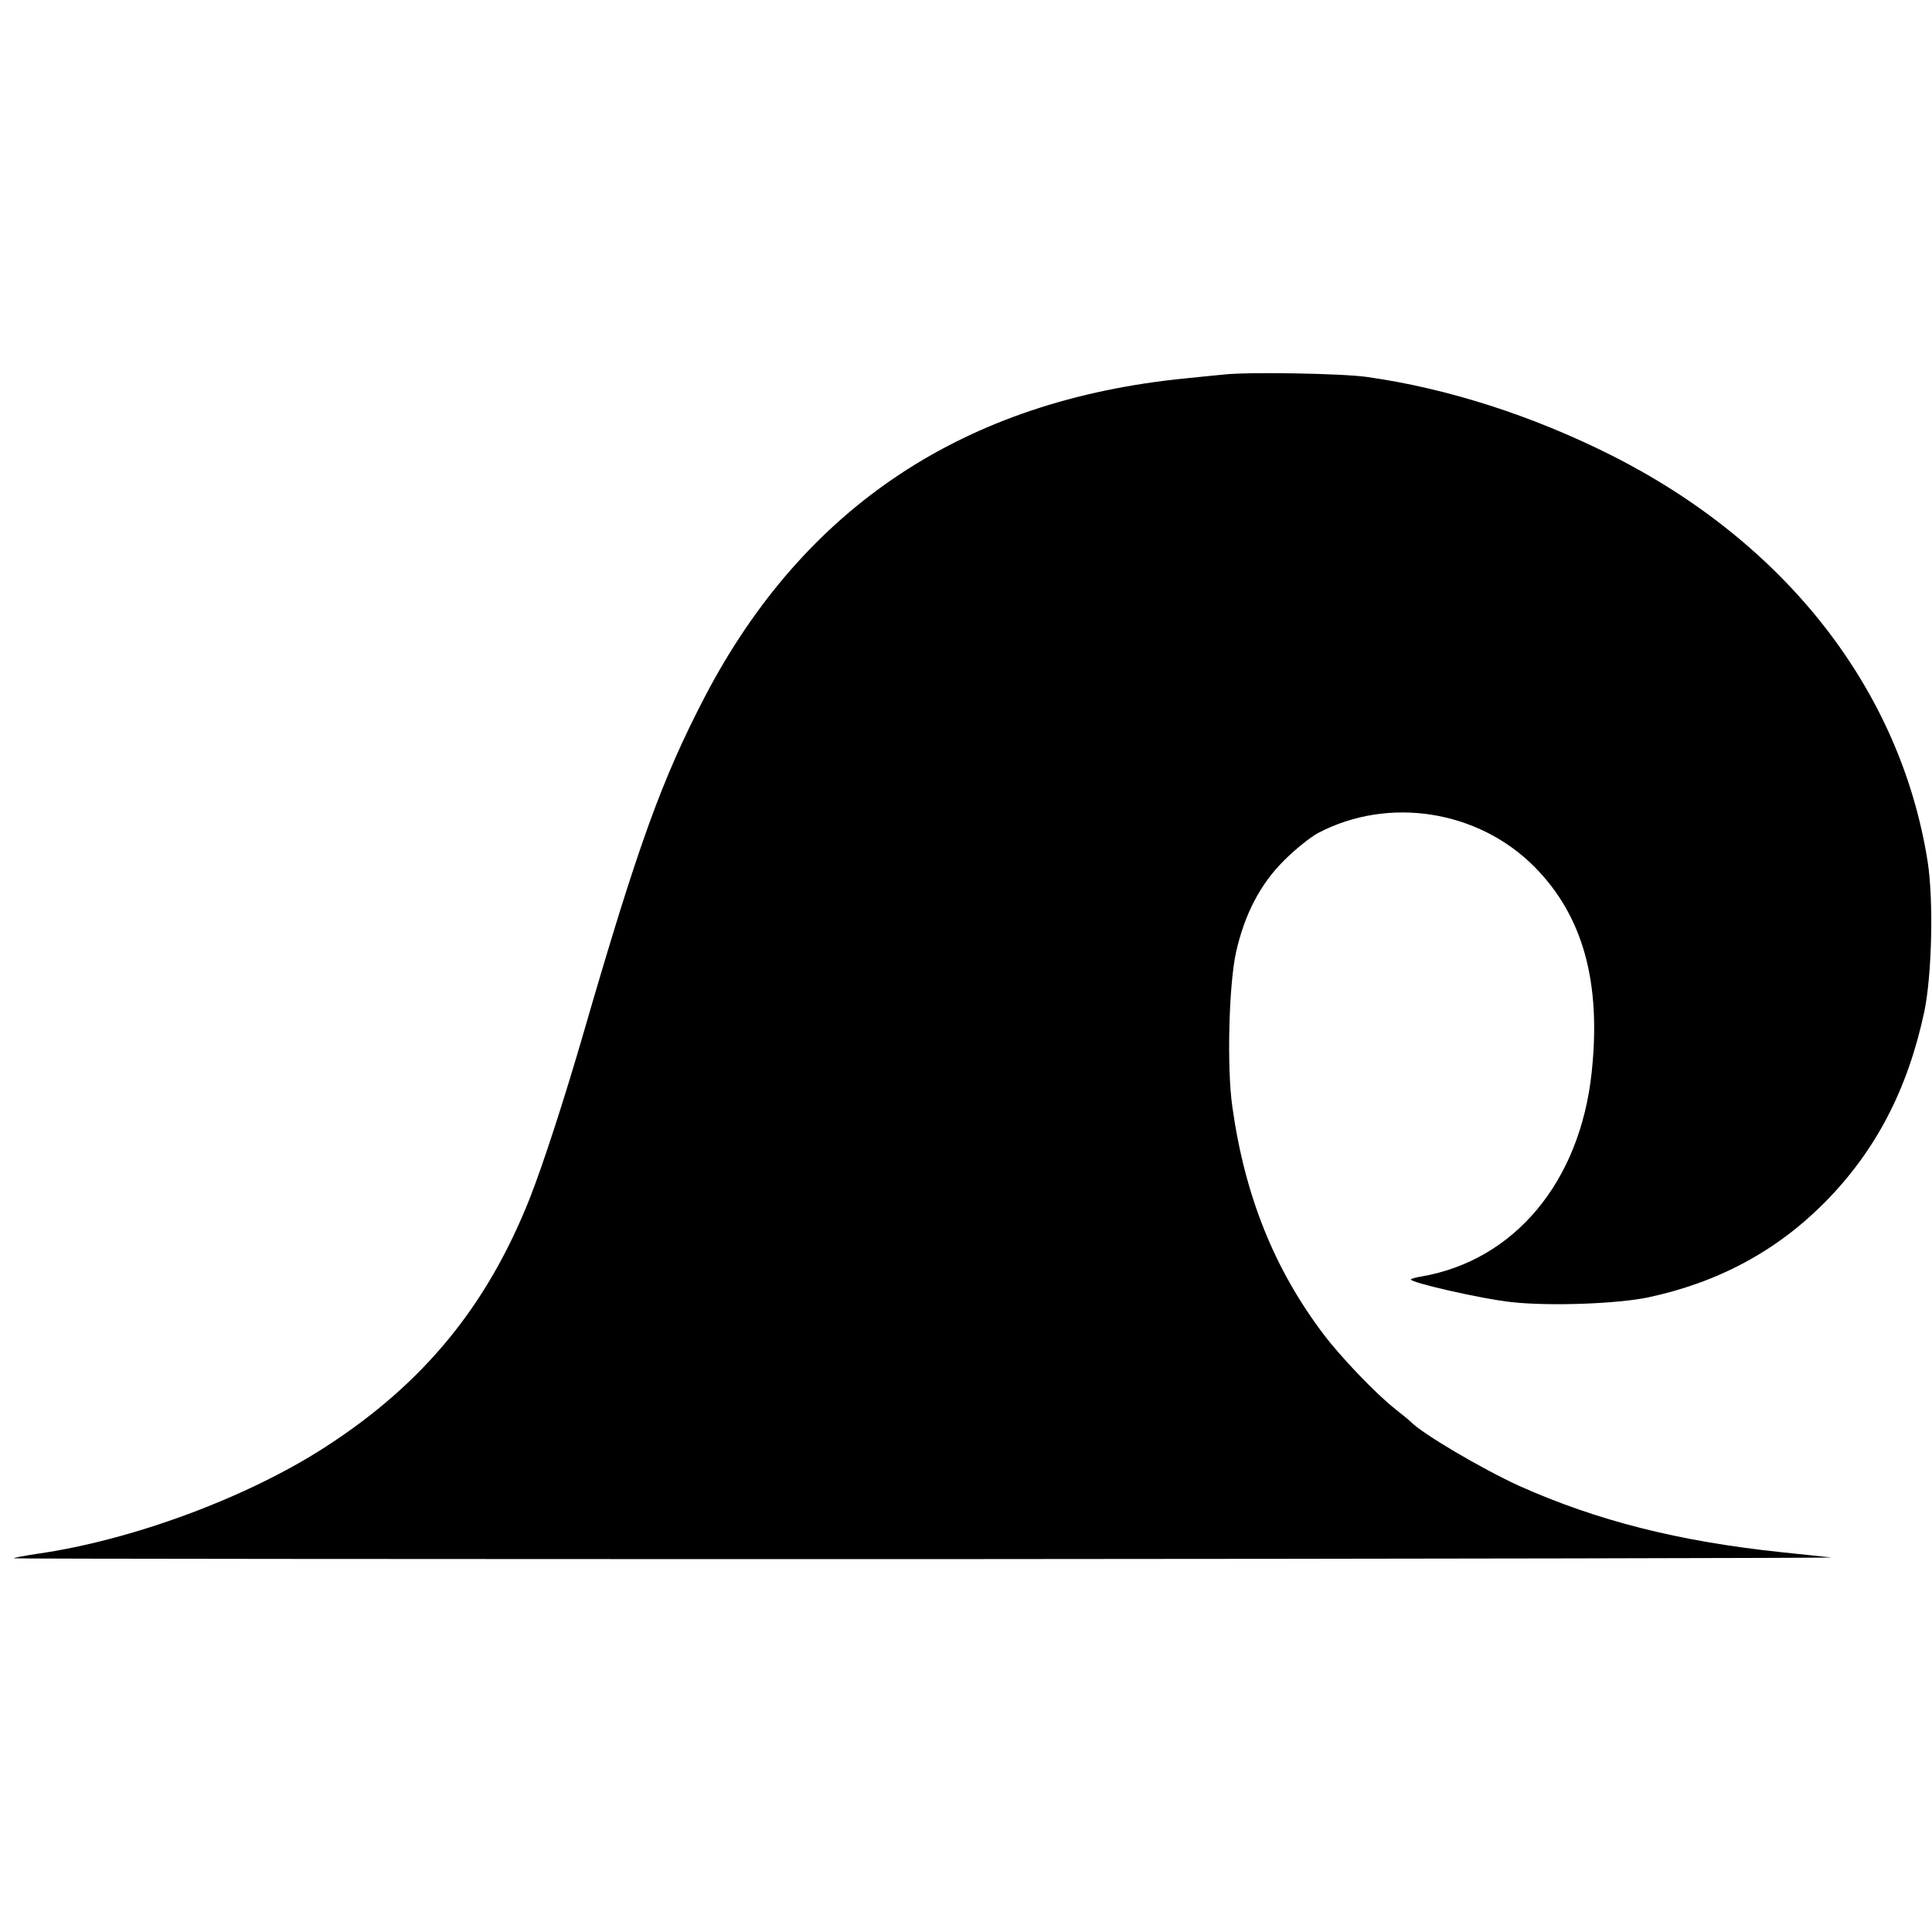 <?xml version="1.0" standalone="no"?>
<!DOCTYPE svg PUBLIC "-//W3C//DTD SVG 20010904//EN"
 "http://www.w3.org/TR/2001/REC-SVG-20010904/DTD/svg10.dtd">
<svg version="1.0" xmlns="http://www.w3.org/2000/svg"
 width="700pt" height="700pt" viewBox="0 0 700 700"
 preserveAspectRatio="xMidYMid meet">
<g transform="translate(0,700) scale(0.1,-0.1)"
fill="#000000" stroke="none">
<path d="M4435 5643 c-16 -1 -79 -8 -140 -14 -800 -79 -1381 -464 -1741 -1153
-156 -300 -242 -537 -439 -1216 -72 -248 -147 -478 -196 -603 -155 -390 -385
-670 -739 -899 -284 -184 -702 -339 -1047 -388 -46 -7 -83 -14 -83 -16 0 -2
1488 -3 3308 -3 1819 1 3294 4 3277 6 -16 2 -97 10 -180 19 -372 39 -668 114
-950 240 -136 62 -355 191 -395 234 -3 3 -27 23 -55 45 -71 56 -197 188 -259
270 -179 236 -286 503 -331 825 -20 139 -13 437 13 558 31 139 88 249 176 336
39 39 94 83 122 98 255 134 580 83 784 -123 175 -177 242 -416 207 -744 -42
-397 -280 -682 -617 -740 -19 -3 -36 -8 -38 -10 -11 -10 254 -71 366 -83 138
-15 380 -6 492 17 255 54 468 169 642 345 184 186 300 409 360 690 28 133 34
407 12 546 -99 622 -515 1154 -1149 1472 -283 142 -590 241 -881 282 -88 13
-432 19 -519 9z"/>
</g>
</svg>
